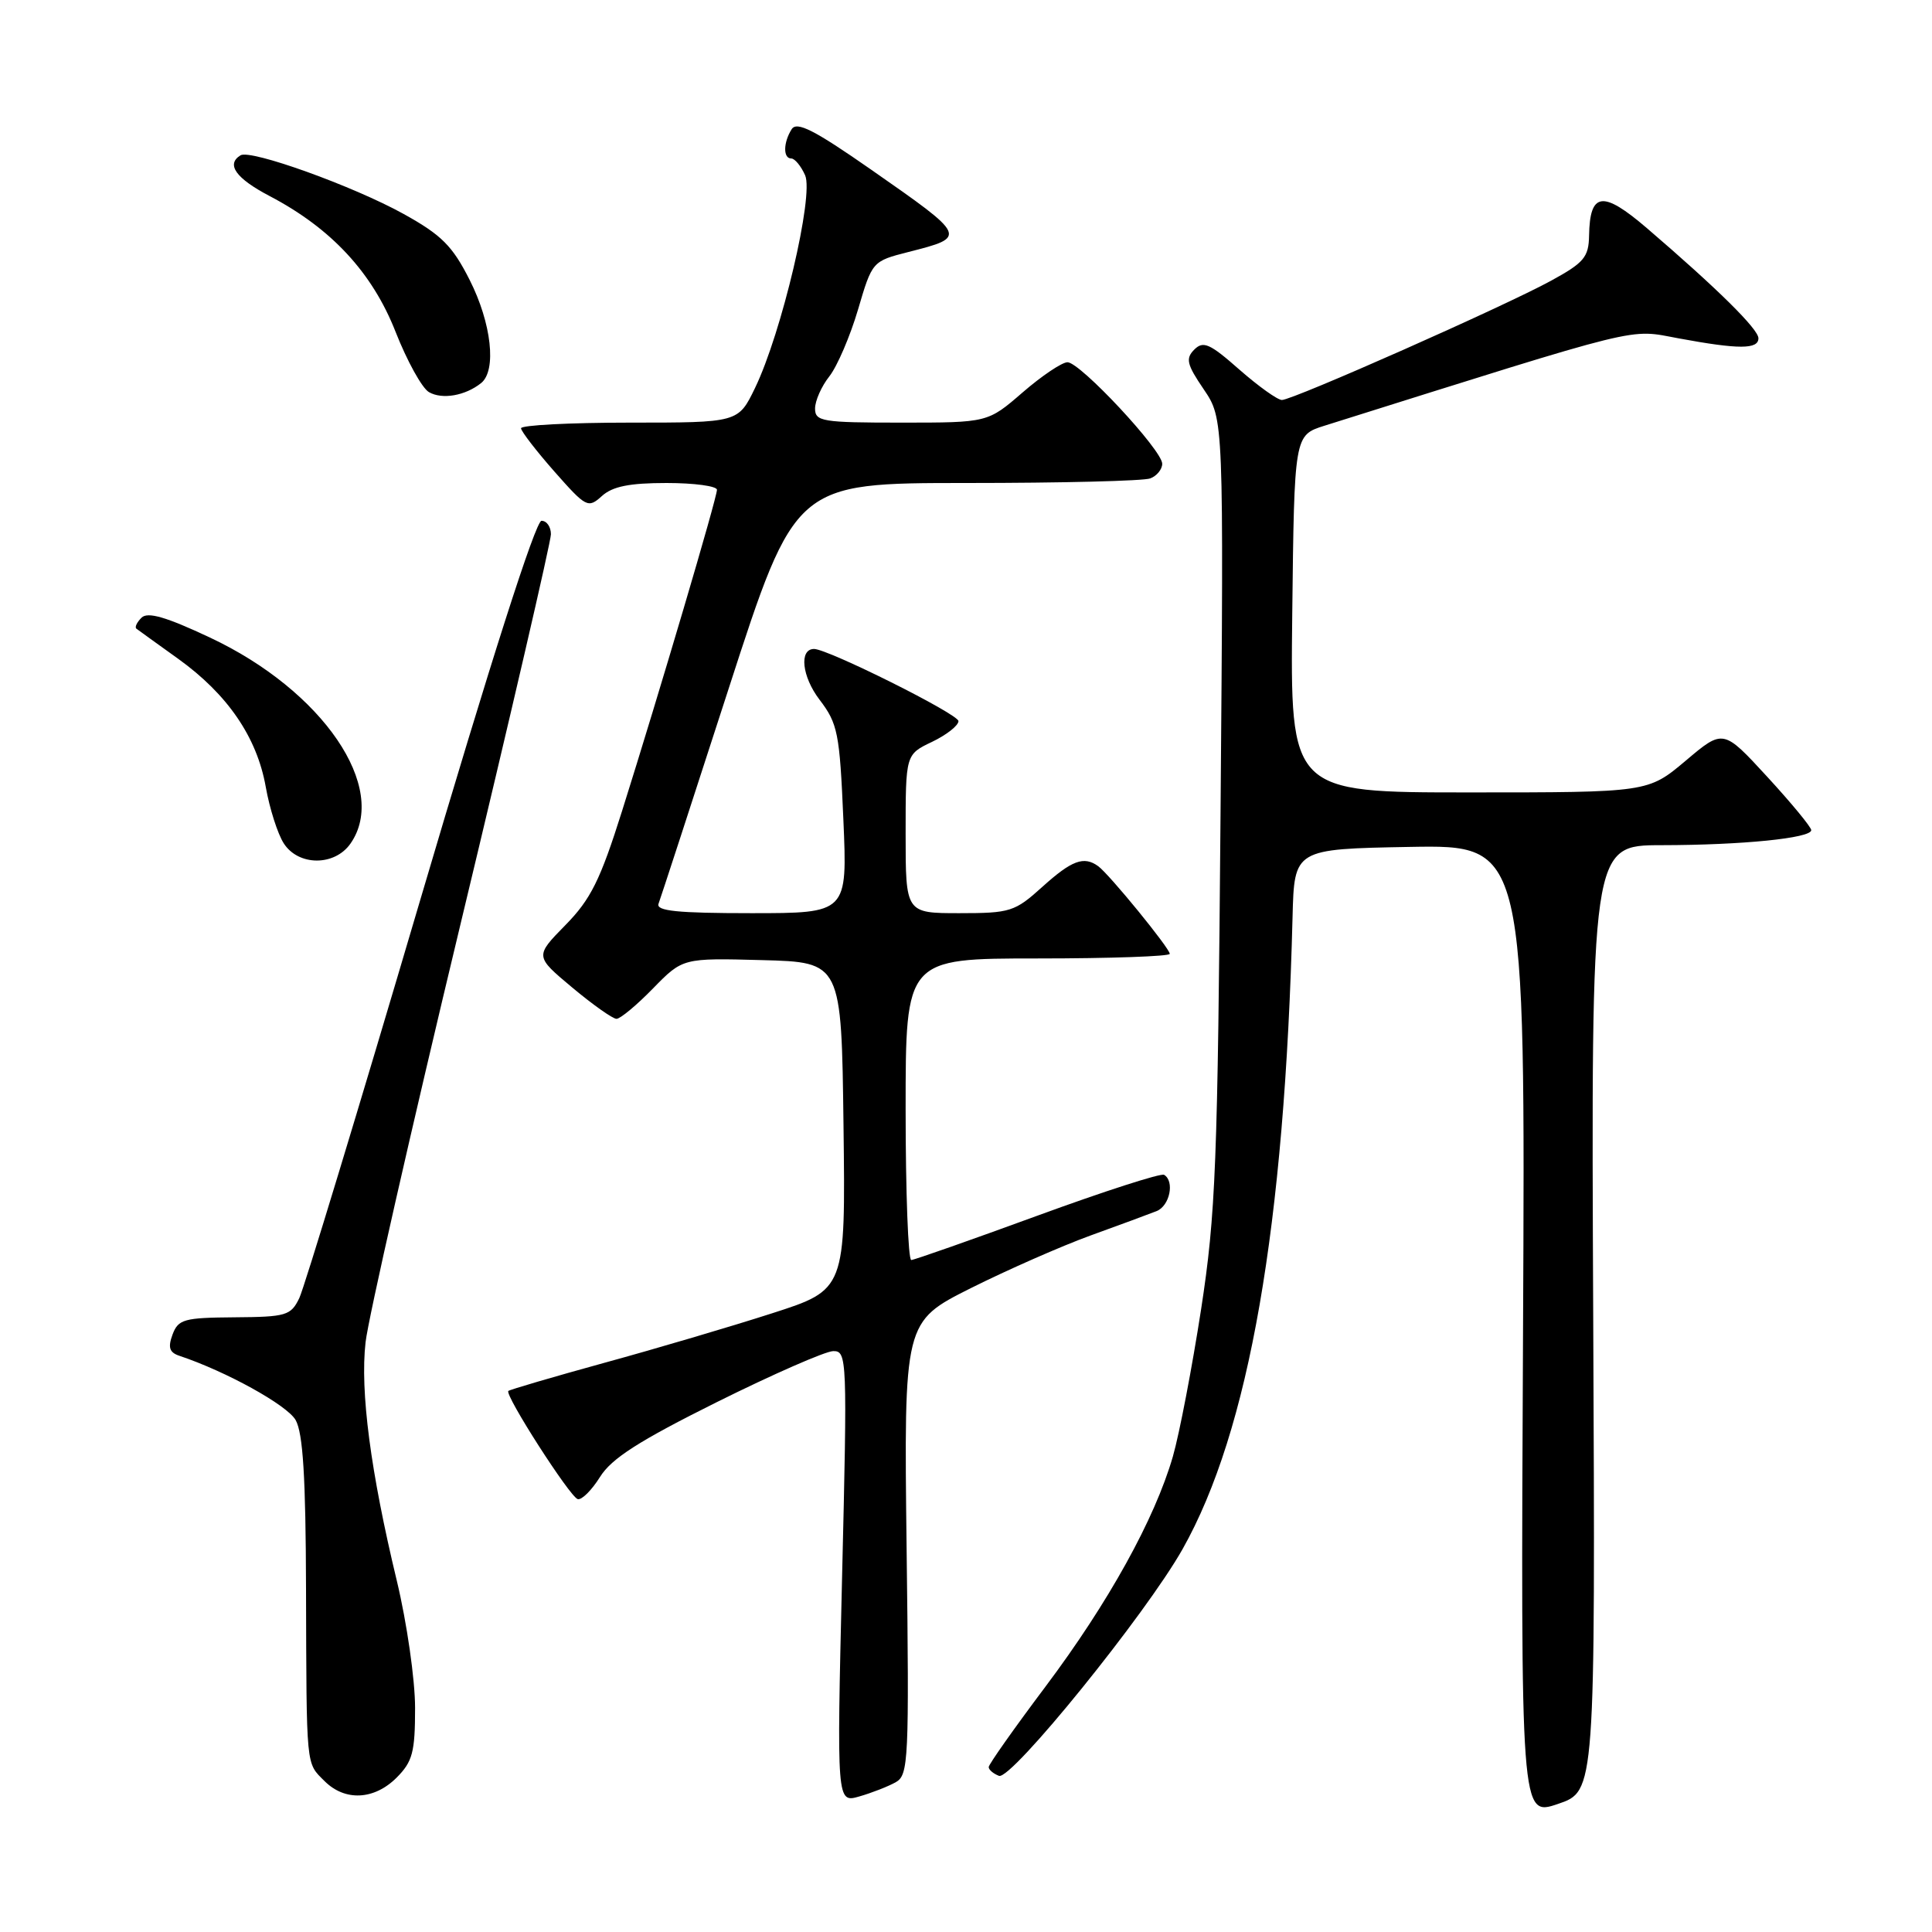 <?xml version="1.0" encoding="UTF-8" standalone="no"?>
<!DOCTYPE svg PUBLIC "-//W3C//DTD SVG 1.1//EN" "http://www.w3.org/Graphics/SVG/1.1/DTD/svg11.dtd" >
<svg xmlns="http://www.w3.org/2000/svg" xmlns:xlink="http://www.w3.org/1999/xlink" version="1.1" viewBox="0 0 256 256">
 <g >
 <path fill="currentColor"
d=" M 211.11 174.67 C 210.83 112.00 210.83 112.00 220.16 111.99 C 230.83 111.98 240.00 111.06 240.00 110.00 C 240.00 109.60 237.38 106.42 234.17 102.93 C 228.34 96.59 228.34 96.59 223.36 100.80 C 218.37 105.00 218.37 105.00 194.67 105.00 C 170.96 105.00 170.96 105.00 171.23 81.33 C 171.50 57.67 171.50 57.67 175.50 56.41 C 218.45 42.91 215.67 43.59 222.46 44.84 C 230.41 46.31 233.00 46.30 233.00 44.82 C 233.00 43.61 227.55 38.23 218.21 30.22 C 212.36 25.21 210.66 25.43 210.56 31.23 C 210.51 34.08 209.88 34.82 205.50 37.21 C 199.32 40.59 171.31 53.00 169.86 53.00 C 169.28 53.00 166.74 51.18 164.22 48.97 C 160.31 45.52 159.44 45.13 158.25 46.32 C 157.07 47.51 157.25 48.28 159.51 51.60 C 162.15 55.50 162.15 55.50 161.73 107.50 C 161.35 154.43 161.09 160.87 159.15 173.50 C 157.96 181.20 156.28 189.97 155.41 193.00 C 153.01 201.29 146.88 212.36 138.52 223.50 C 134.39 229.00 131.01 233.79 131.01 234.14 C 131.00 234.50 131.62 235.02 132.37 235.31 C 133.99 235.93 151.84 213.88 156.70 205.26 C 165.52 189.60 170.23 162.53 171.27 121.50 C 171.50 112.50 171.50 112.50 186.81 112.22 C 202.12 111.95 202.12 111.95 201.81 176.33 C 201.50 240.71 201.50 240.71 206.44 239.03 C 211.39 237.35 211.39 237.35 211.11 174.67 Z  M 118.68 236.16 C 120.39 235.20 120.48 233.35 120.13 205.14 C 119.77 175.14 119.77 175.14 128.63 170.69 C 133.51 168.25 140.65 165.11 144.50 163.71 C 148.35 162.32 152.29 160.86 153.25 160.48 C 155.00 159.79 155.67 156.52 154.25 155.67 C 153.84 155.42 146.30 157.85 137.50 161.07 C 128.70 164.29 121.16 166.94 120.75 166.96 C 120.34 166.98 120.00 158.00 120.00 147.00 C 120.00 127.00 120.00 127.00 137.50 127.00 C 147.12 127.00 155.00 126.72 155.00 126.39 C 155.00 125.66 146.97 115.82 145.51 114.77 C 143.62 113.40 142.02 113.99 138.13 117.50 C 134.47 120.81 133.87 121.00 127.13 121.00 C 120.00 121.00 120.00 121.00 120.00 110.48 C 120.00 99.97 120.00 99.97 123.50 98.30 C 125.42 97.38 127.00 96.14 127.00 95.55 C 127.00 94.62 109.68 85.98 107.86 85.99 C 105.86 86.01 106.26 89.65 108.59 92.71 C 111.01 95.88 111.26 97.13 111.75 108.58 C 112.29 121.00 112.29 121.00 99.54 121.00 C 89.75 121.00 86.90 120.71 87.26 119.75 C 87.52 119.06 91.70 106.24 96.55 91.25 C 105.37 64.00 105.37 64.00 128.10 64.00 C 140.61 64.00 151.55 63.73 152.42 63.39 C 153.29 63.06 154.00 62.18 154.00 61.45 C 154.00 59.65 143.13 48.00 141.45 48.00 C 140.72 48.00 138.04 49.80 135.50 52.00 C 130.88 56.00 130.88 56.00 119.44 56.00 C 108.94 56.00 108.00 55.85 108.00 54.13 C 108.00 53.11 108.85 51.18 109.90 49.86 C 110.94 48.53 112.65 44.55 113.69 41.03 C 115.57 34.63 115.59 34.61 120.37 33.39 C 128.21 31.39 128.21 31.39 115.36 22.43 C 107.87 17.21 105.58 16.05 104.90 17.12 C 103.78 18.89 103.75 21.00 104.85 21.00 C 105.31 21.00 106.14 22.00 106.68 23.22 C 107.87 25.87 103.57 44.13 100.04 51.42 C 97.82 56.00 97.82 56.00 83.41 56.00 C 75.48 56.00 69.02 56.34 69.04 56.75 C 69.06 57.16 71.05 59.74 73.46 62.48 C 77.67 67.25 77.92 67.38 79.75 65.73 C 81.16 64.45 83.41 64.00 88.33 64.00 C 92.00 64.00 95.00 64.41 95.00 64.90 C 95.00 65.96 87.43 91.57 82.42 107.48 C 79.53 116.64 78.28 119.16 74.91 122.59 C 70.87 126.71 70.87 126.71 75.82 130.85 C 78.55 133.13 81.19 135.00 81.69 135.00 C 82.19 135.00 84.37 133.19 86.53 130.97 C 90.47 126.94 90.47 126.94 100.98 127.22 C 111.50 127.50 111.50 127.50 111.77 149.20 C 112.04 170.89 112.04 170.89 102.27 174.03 C 96.90 175.76 86.91 178.71 80.08 180.58 C 73.26 182.46 67.53 184.14 67.36 184.31 C 66.84 184.82 75.51 198.34 76.55 198.64 C 77.07 198.79 78.40 197.47 79.50 195.71 C 81.03 193.25 84.66 190.93 95.00 185.78 C 102.42 182.09 109.36 179.05 110.40 179.03 C 112.24 179.00 112.28 179.93 111.58 208.95 C 110.87 238.90 110.87 238.90 113.86 238.04 C 115.51 237.57 117.67 236.72 118.68 236.16 Z  M 52.55 235.55 C 54.67 233.42 55.00 232.18 55.00 226.30 C 55.00 222.56 53.91 215.00 52.59 209.50 C 49.10 195.02 47.70 184.34 48.44 177.85 C 48.79 174.73 54.46 149.76 61.04 122.37 C 67.62 94.99 73.00 71.77 73.00 70.79 C 73.00 69.81 72.44 69.00 71.75 69.01 C 70.97 69.01 64.99 87.71 55.68 119.26 C 47.53 146.89 40.32 170.62 39.66 172.00 C 38.54 174.32 37.94 174.50 31.07 174.55 C 24.37 174.60 23.62 174.81 22.86 176.84 C 22.23 178.55 22.45 179.21 23.77 179.65 C 29.97 181.72 38.04 186.18 39.17 188.16 C 40.15 189.89 40.51 195.74 40.55 210.50 C 40.62 234.55 40.52 233.52 43.00 236.00 C 45.70 238.70 49.57 238.52 52.55 235.55 Z  M 46.44 111.78 C 51.59 104.42 42.78 91.50 27.82 84.48 C 21.98 81.73 19.56 81.04 18.75 81.85 C 18.13 82.47 17.83 83.11 18.07 83.30 C 18.30 83.48 20.79 85.27 23.59 87.28 C 30.15 91.99 34.04 97.67 35.21 104.25 C 35.72 107.14 36.80 110.51 37.60 111.75 C 39.54 114.77 44.34 114.79 46.44 111.78 Z  M 63.75 50.76 C 65.83 49.09 65.13 42.82 62.23 37.09 C 59.95 32.58 58.51 31.14 53.50 28.36 C 46.80 24.65 33.20 19.76 31.87 20.58 C 29.92 21.78 31.26 23.64 35.75 25.99 C 43.91 30.27 49.34 36.13 52.42 43.98 C 53.94 47.84 55.92 51.43 56.84 51.96 C 58.59 52.97 61.65 52.44 63.75 50.76 Z "/>
</g>
</svg>